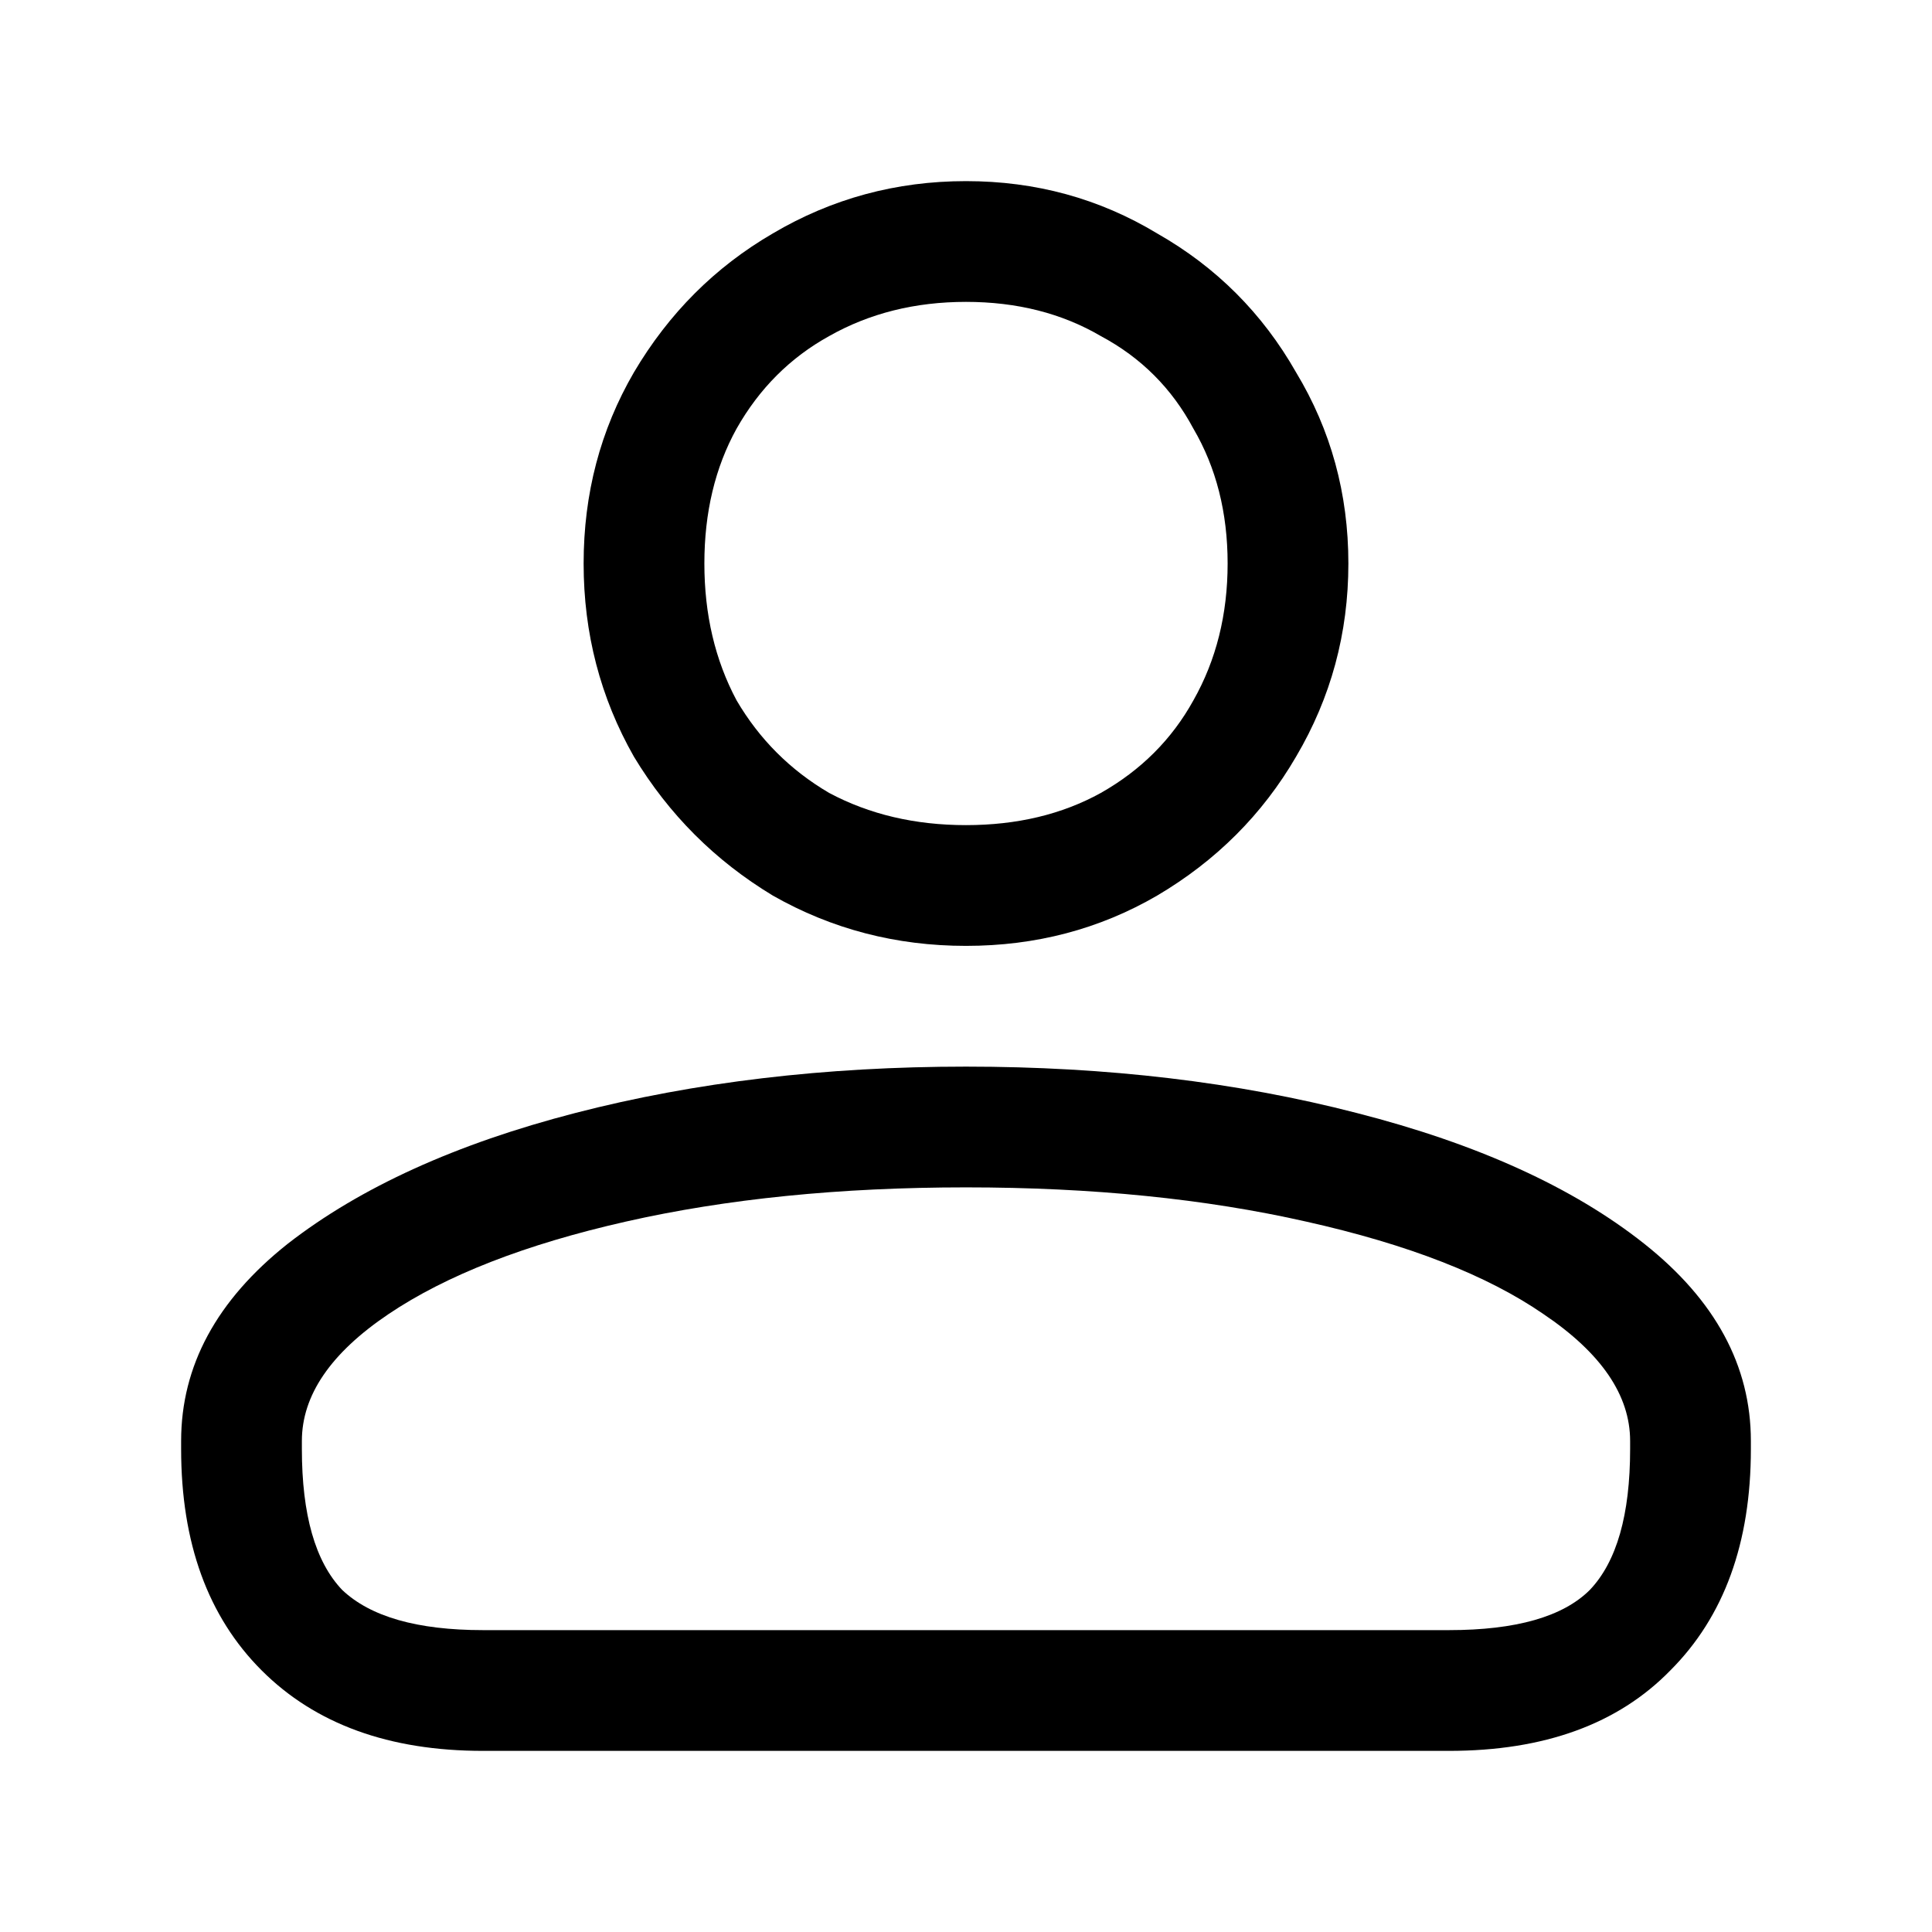 <svg width="24" height="24" viewBox="0 0 24 24" fill="none" xmlns="http://www.w3.org/2000/svg">
<path d="M6 21.75C4.833 21.75 3.917 21.417 3.25 20.75C2.583 20.083 2.25 19.167 2.25 18V17.9C2.25 16.967 2.692 16.15 3.575 15.45C4.475 14.75 5.667 14.208 7.15 13.825C8.633 13.442 10.25 13.25 12 13.25C13.75 13.25 15.367 13.442 16.85 13.825C18.35 14.208 19.542 14.75 20.425 15.45C21.308 16.15 21.75 16.967 21.75 17.9V18C21.75 19.167 21.417 20.083 20.75 20.75C20.1 21.417 19.183 21.75 18 21.75H6ZM3.75 18C3.75 18.817 3.917 19.4 4.25 19.75C4.6 20.083 5.183 20.25 6 20.25H18C18.833 20.25 19.417 20.083 19.75 19.75C20.083 19.4 20.25 18.817 20.25 18V17.9C20.25 17.333 19.892 16.808 19.175 16.325C18.475 15.842 17.492 15.458 16.225 15.175C14.975 14.892 13.567 14.75 12 14.75C10.433 14.75 9.025 14.892 7.775 15.175C6.525 15.458 5.542 15.842 4.825 16.325C4.108 16.808 3.75 17.333 3.75 17.9V18ZM12 11.75C11.133 11.75 10.333 11.542 9.6 11.125C8.883 10.692 8.308 10.117 7.875 9.4C7.458 8.667 7.25 7.867 7.25 7C7.25 6.133 7.458 5.342 7.875 4.625C8.308 3.892 8.883 3.317 9.6 2.9C10.333 2.467 11.133 2.25 12 2.25C12.867 2.25 13.658 2.467 14.375 2.9C15.108 3.317 15.683 3.892 16.1 4.625C16.533 5.342 16.75 6.133 16.75 7C16.75 7.867 16.533 8.667 16.1 9.4C15.683 10.117 15.108 10.692 14.375 11.125C13.658 11.542 12.867 11.75 12 11.75ZM12 10.25C12.633 10.25 13.192 10.117 13.675 9.85C14.175 9.567 14.558 9.183 14.825 8.7C15.108 8.2 15.25 7.633 15.25 7C15.25 6.367 15.108 5.808 14.825 5.325C14.558 4.825 14.175 4.442 13.675 4.175C13.192 3.892 12.633 3.75 12 3.75C11.367 3.75 10.8 3.892 10.3 4.175C9.817 4.442 9.433 4.825 9.15 5.325C8.883 5.808 8.75 6.367 8.75 7C8.75 7.633 8.883 8.2 9.15 8.7C9.433 9.183 9.817 9.567 10.3 9.85C10.8 10.117 11.367 10.25 12 10.25Z" fill="currentColor"/>
</svg>
